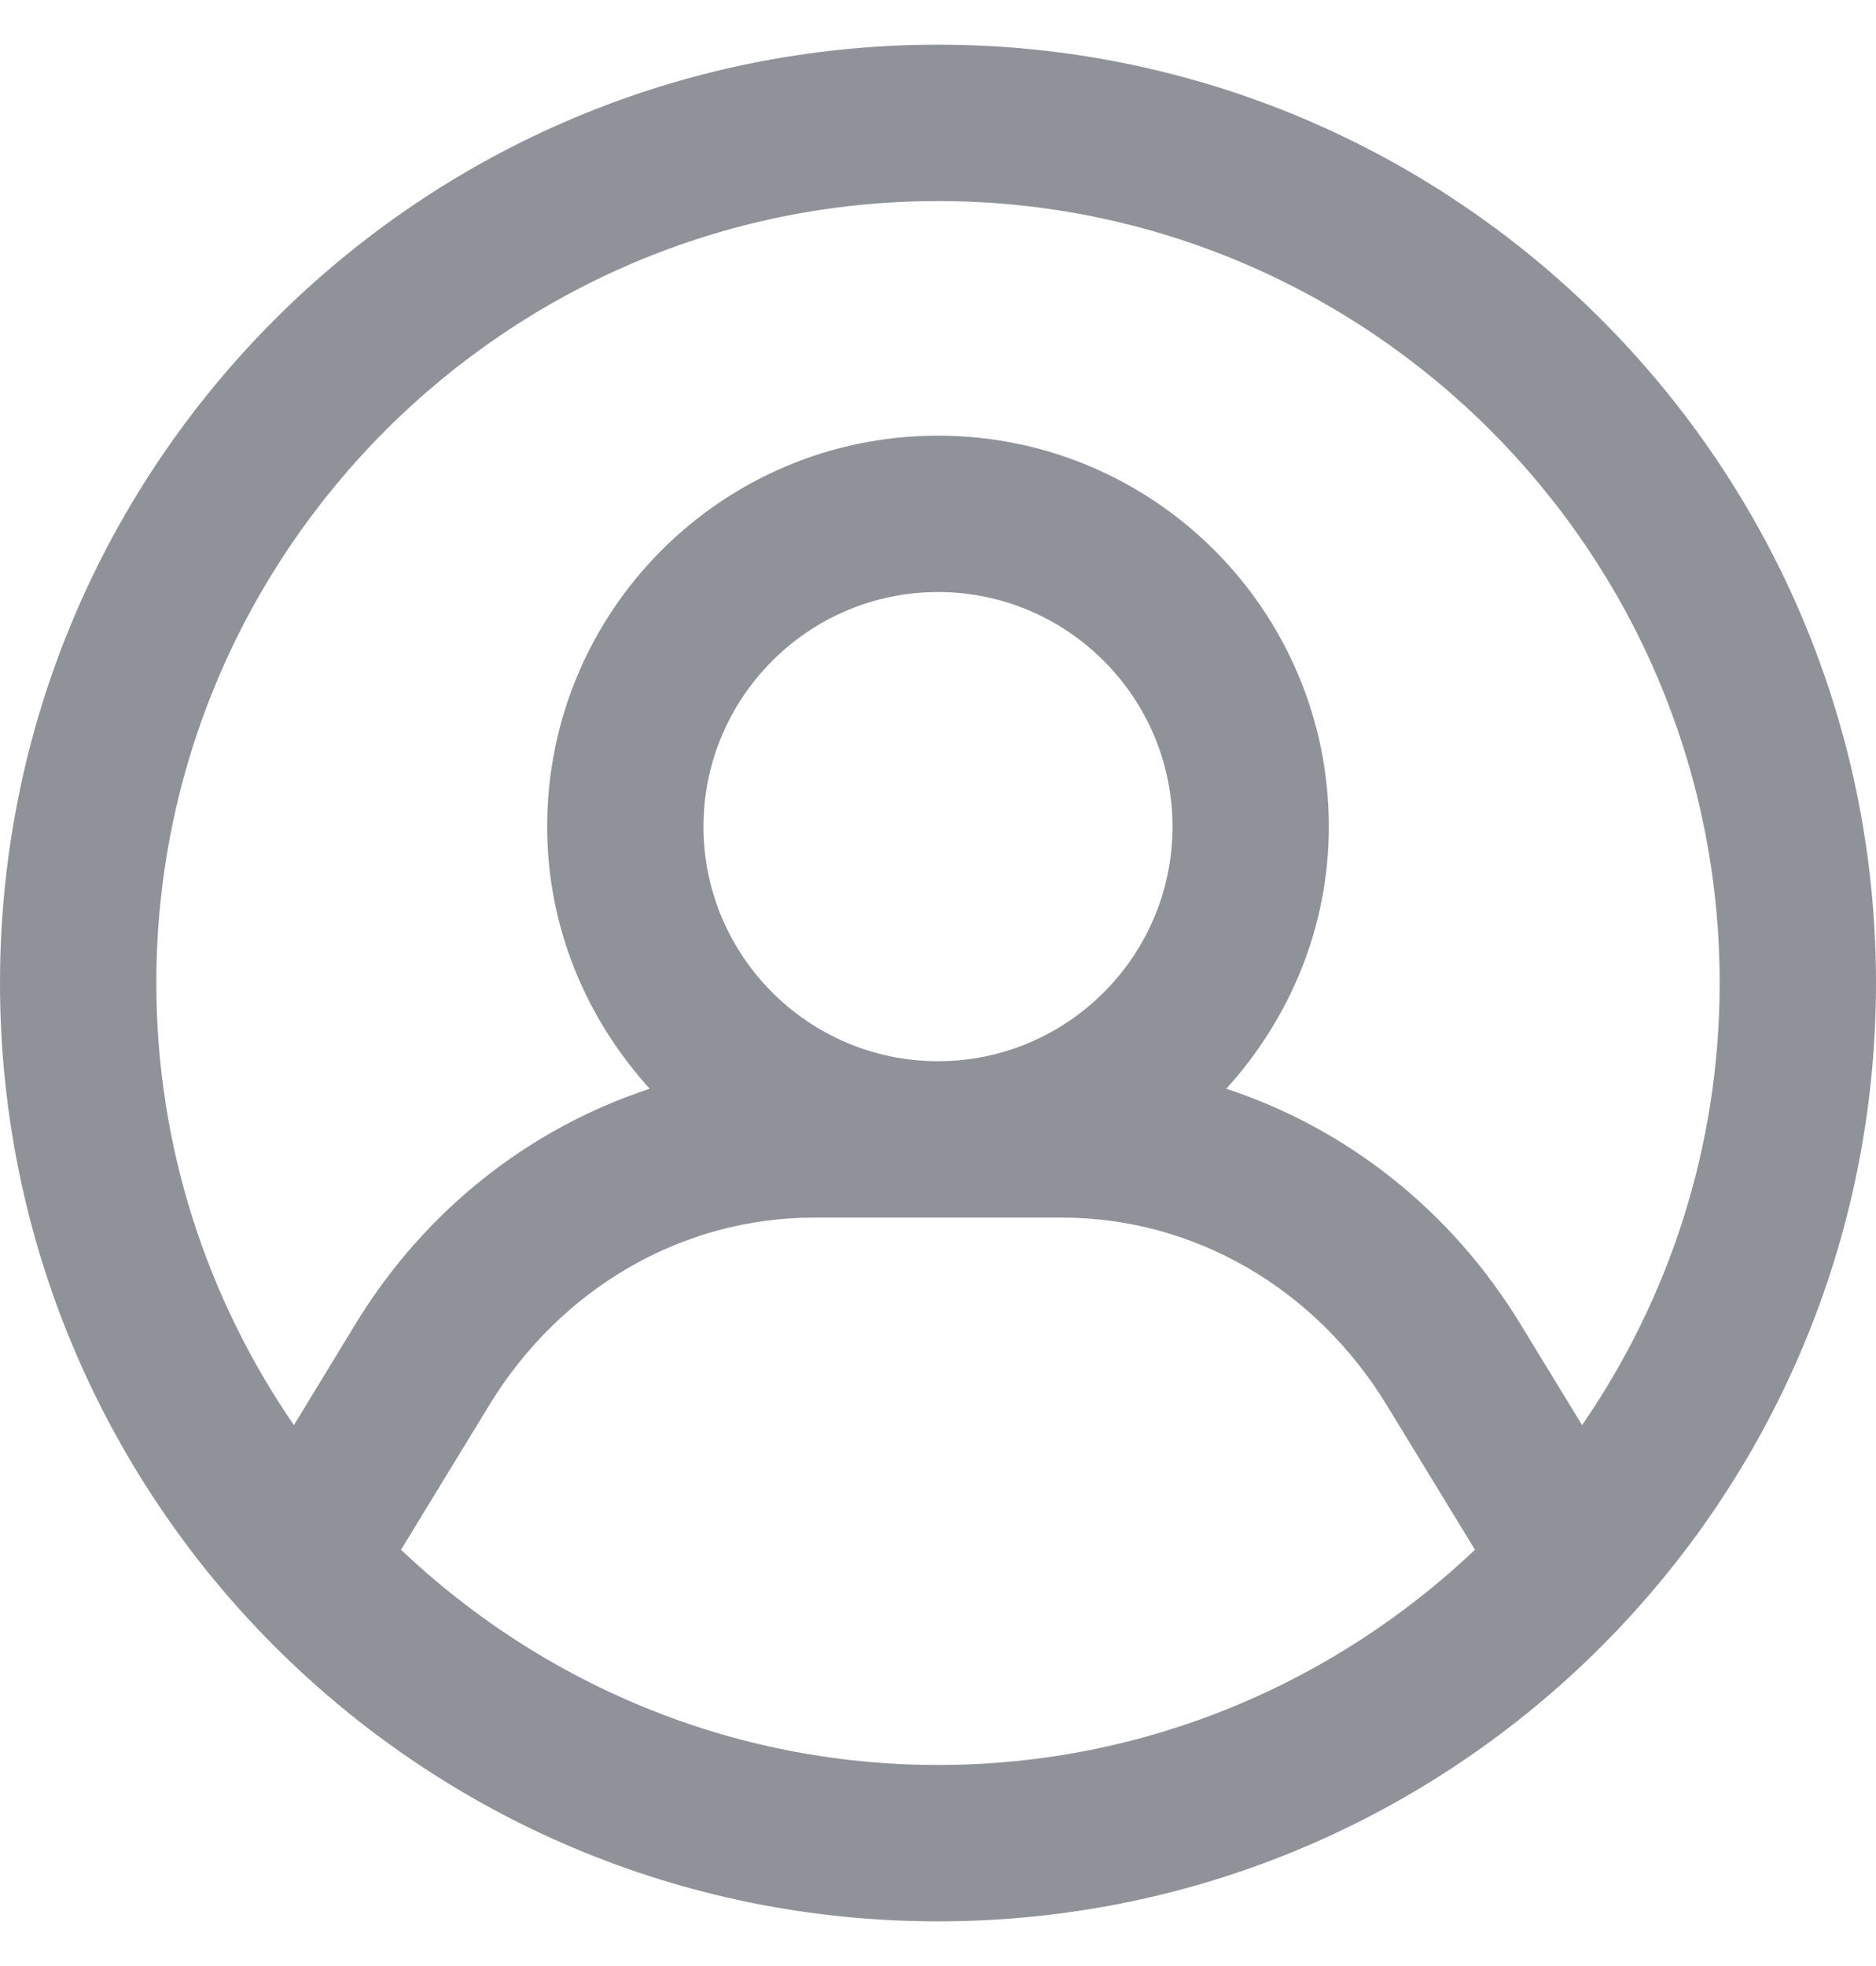 <svg width="21" height="22" viewBox="0 0 21 22" fill="none" xmlns="http://www.w3.org/2000/svg">
<path fill-rule="evenodd" clip-rule="evenodd" d="M4.489 17.342L5.474 15.728C6.276 14.411 7.638 13.625 9.115 13.625H11.885C13.362 13.625 14.724 14.411 15.526 15.728L16.511 17.342C14.941 18.83 12.828 19.75 10.5 19.75C8.172 19.75 6.059 18.83 4.489 17.342ZM7.875 9.25C7.875 7.803 9.053 6.625 10.5 6.625C11.947 6.625 13.125 7.803 13.125 9.25C13.125 10.698 11.947 11.875 10.5 11.875C9.053 11.875 7.875 10.698 7.875 9.25ZM10.5 2.25C15.325 2.25 19.25 6.175 19.25 11C19.25 12.836 18.68 14.539 17.71 15.947L17.02 14.817C16.239 13.536 15.068 12.625 13.727 12.183C14.433 11.405 14.875 10.383 14.875 9.25C14.875 6.834 12.916 4.875 10.5 4.875C8.084 4.875 6.125 6.834 6.125 9.25C6.125 10.383 6.567 11.405 7.273 12.183C5.931 12.625 4.761 13.535 3.979 14.816L3.29 15.947C2.321 14.539 1.75 12.836 1.75 11C1.75 6.175 5.675 2.25 10.5 2.25ZM0 11C0 16.799 4.701 21.5 10.5 21.5C16.299 21.5 21 16.799 21 11C21 5.201 16.299 0.5 10.5 0.5C4.701 0.5 0 5.201 0 11Z" fill="#8F9399"/>
</svg>
